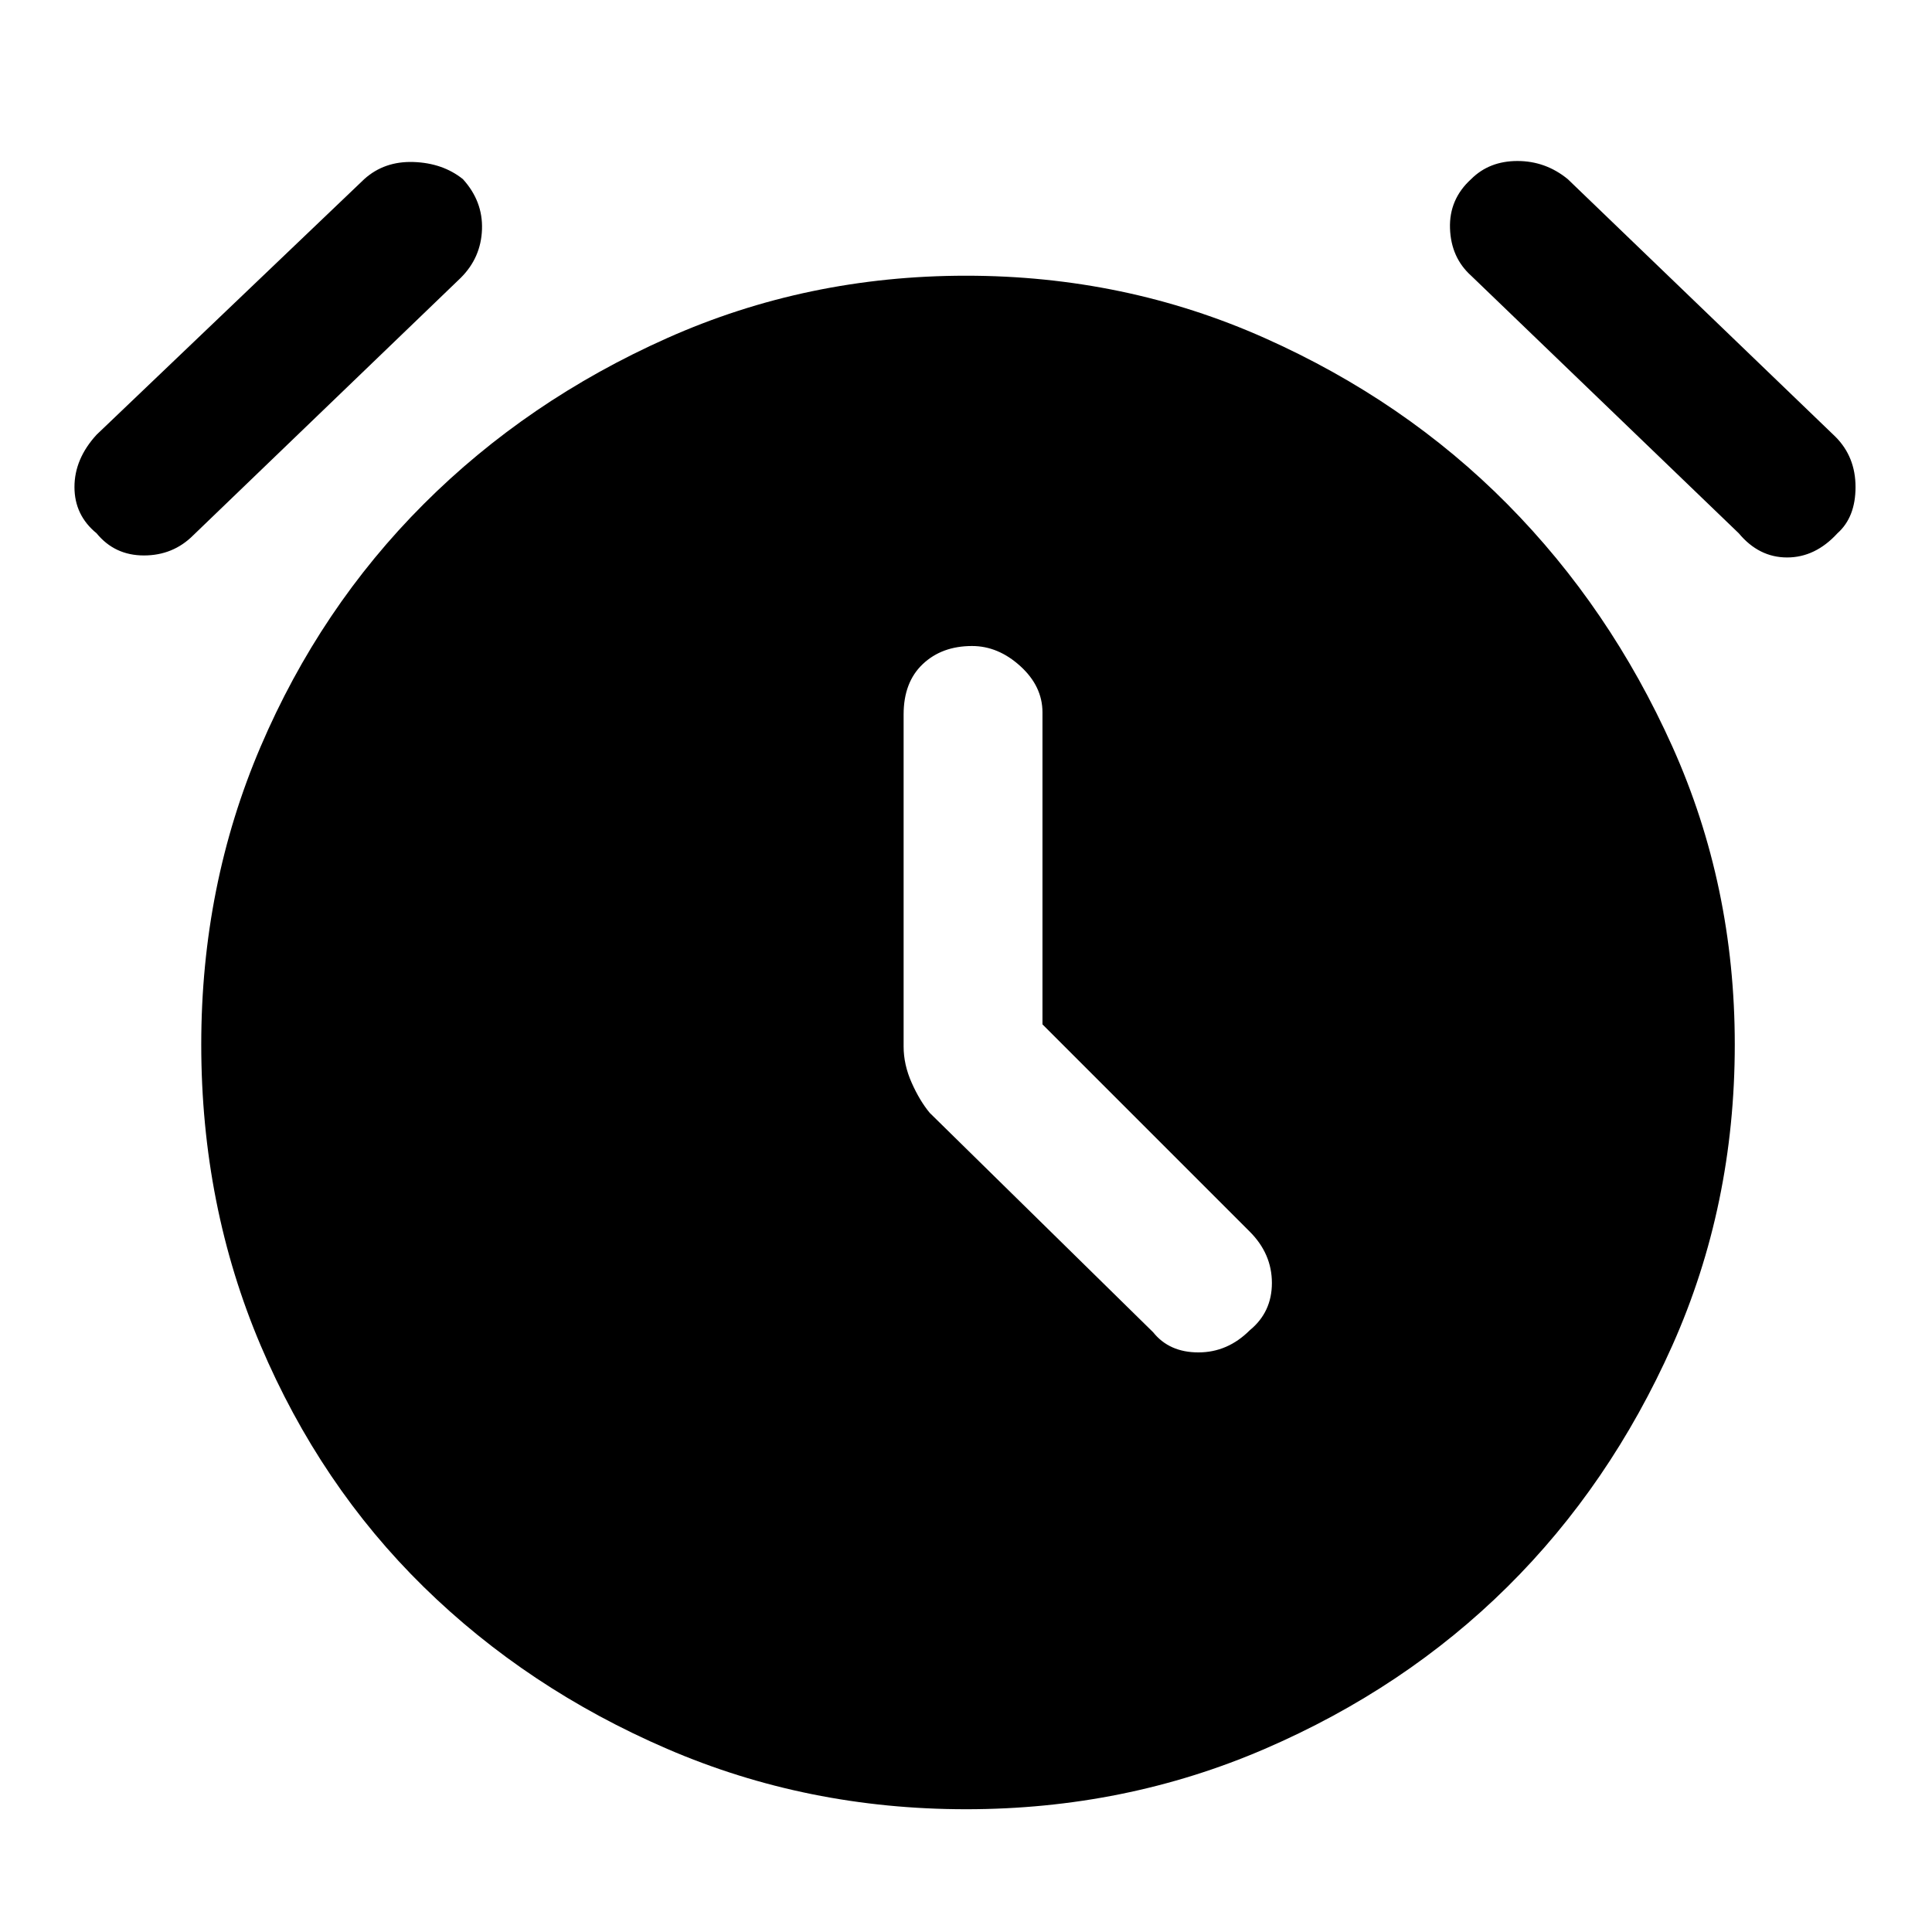<svg xmlns="http://www.w3.org/2000/svg" height="48" width="48"><path d="M24 44.95q-3.95 0-7.425-1.5-3.475-1.5-6.05-4.025-2.575-2.525-4.05-6Q5 29.95 5 25.95q0-3.95 1.475-7.4t4.05-6.025Q13.1 9.95 16.575 8.4 20.05 6.85 24 6.85q3.95 0 7.425 1.55 3.475 1.55 6.025 4.125Q40 15.1 41.55 18.55q1.55 3.45 1.55 7.4 0 4-1.55 7.475-1.55 3.475-4.1 6t-6.025 4.025q-3.475 1.5-7.425 1.5Zm-1.55-27.2V26q0 .45.2.9t.45.75l5.55 5.45q.4.5 1.125.5t1.275-.55q.55-.45.55-1.175 0-.725-.55-1.275l-5.15-5.15V17.7q0-.65-.55-1.15-.55-.5-1.2-.5-.75 0-1.225.45-.475.45-.475 1.25ZM4.8 13.3q-.5.5-1.225.5-.725 0-1.175-.55-.55-.45-.55-1.15t.55-1.3l6.65-6.35q.5-.45 1.225-.425.725.025 1.225.425.5.55.475 1.25-.025.7-.525 1.2Zm38.4-.05-6.65-6.4q-.5-.45-.525-1.175Q36 4.95 36.55 4.45 37 4 37.7 4t1.25.45l6.65 6.4q.5.5.5 1.25t-.45 1.15q-.55.6-1.25.6t-1.2-.6Z"/></svg>